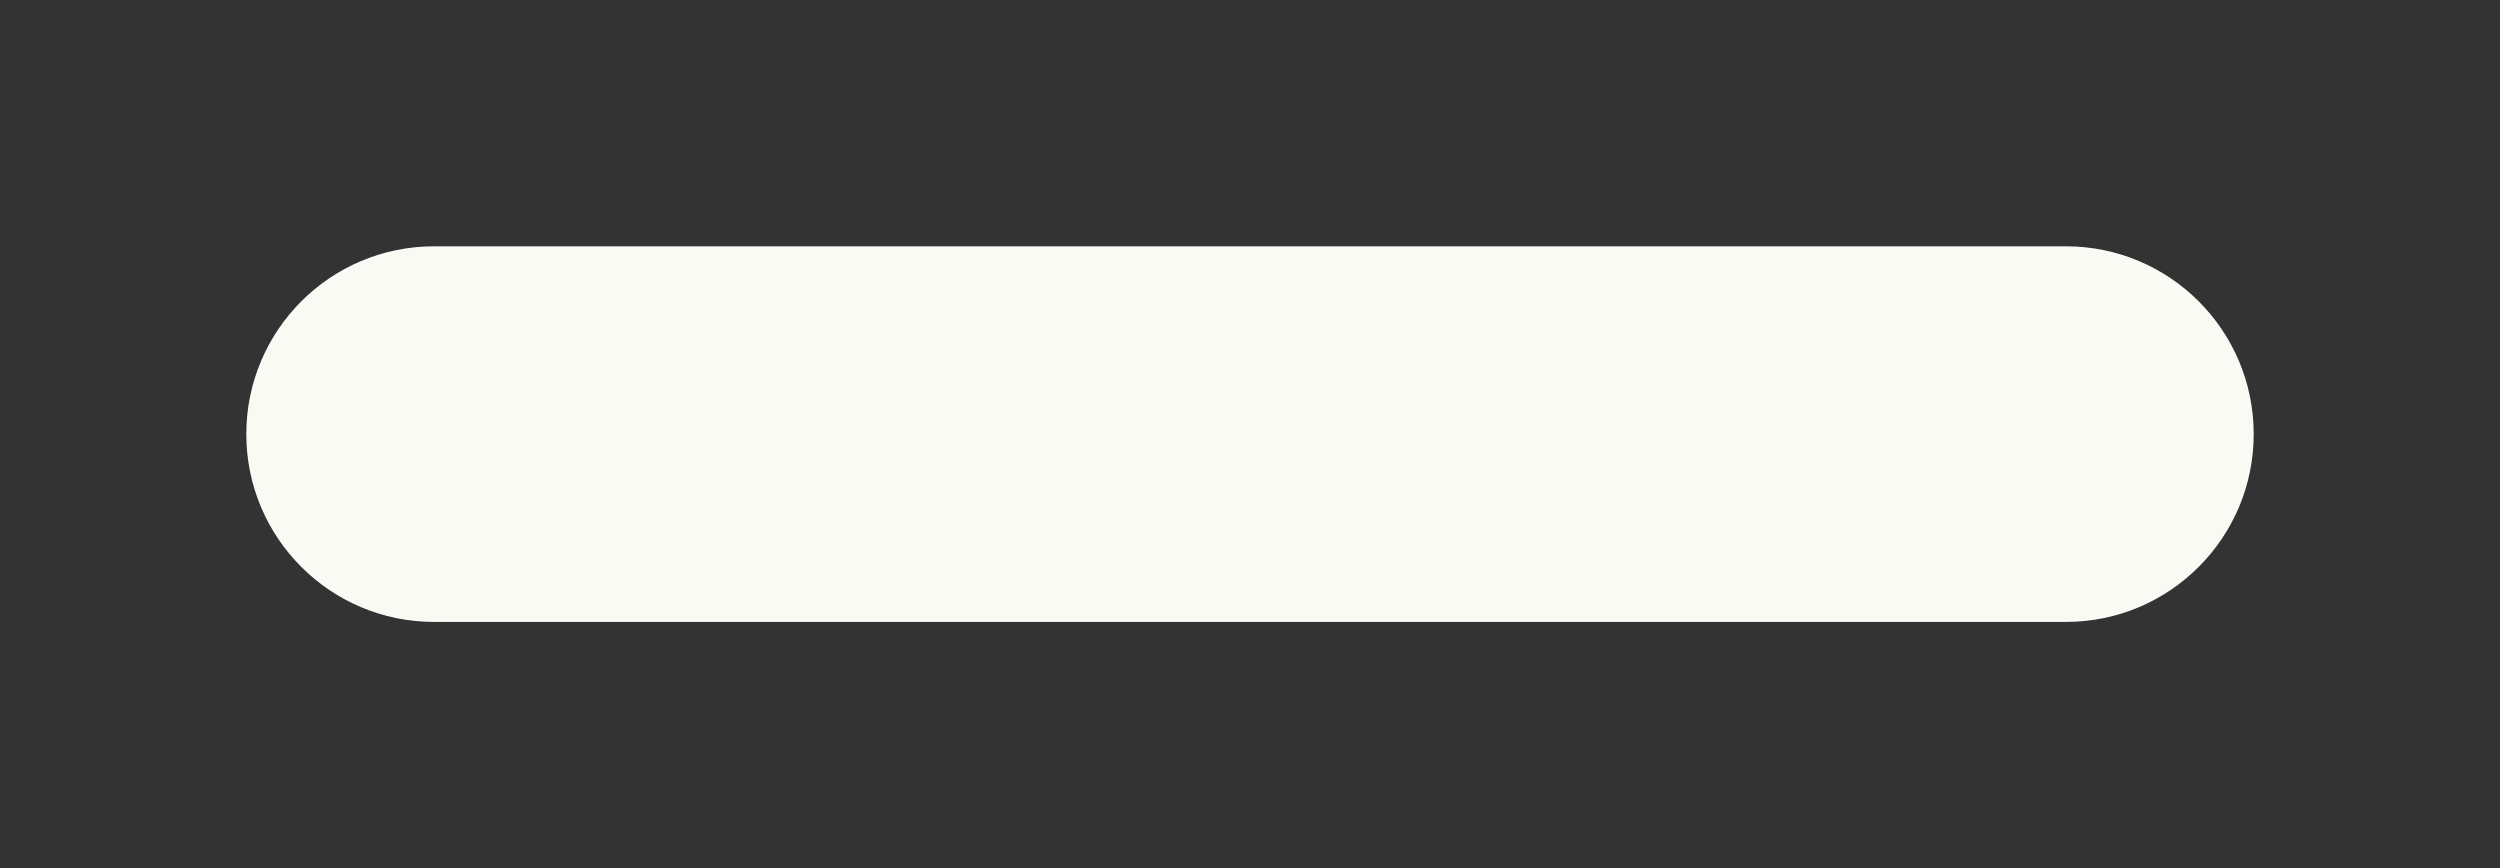 <svg width="406" height="141" viewBox="0 0 406 141" fill="none" xmlns="http://www.w3.org/2000/svg">
<rect x="0" y="0" width="406" height="141" fill="#333333" stroke="none"/>
<path d="M40 70.5C40 53.655 53.655 40 70.5 40H335.5C352.345 40 366 53.655 366 70.5V70.5C366 87.345 352.345 101 335.5 101H70.5C53.655 101 40 87.345 40 70.5V70.5Z" fill="#FAFAF5"/>
</svg>
